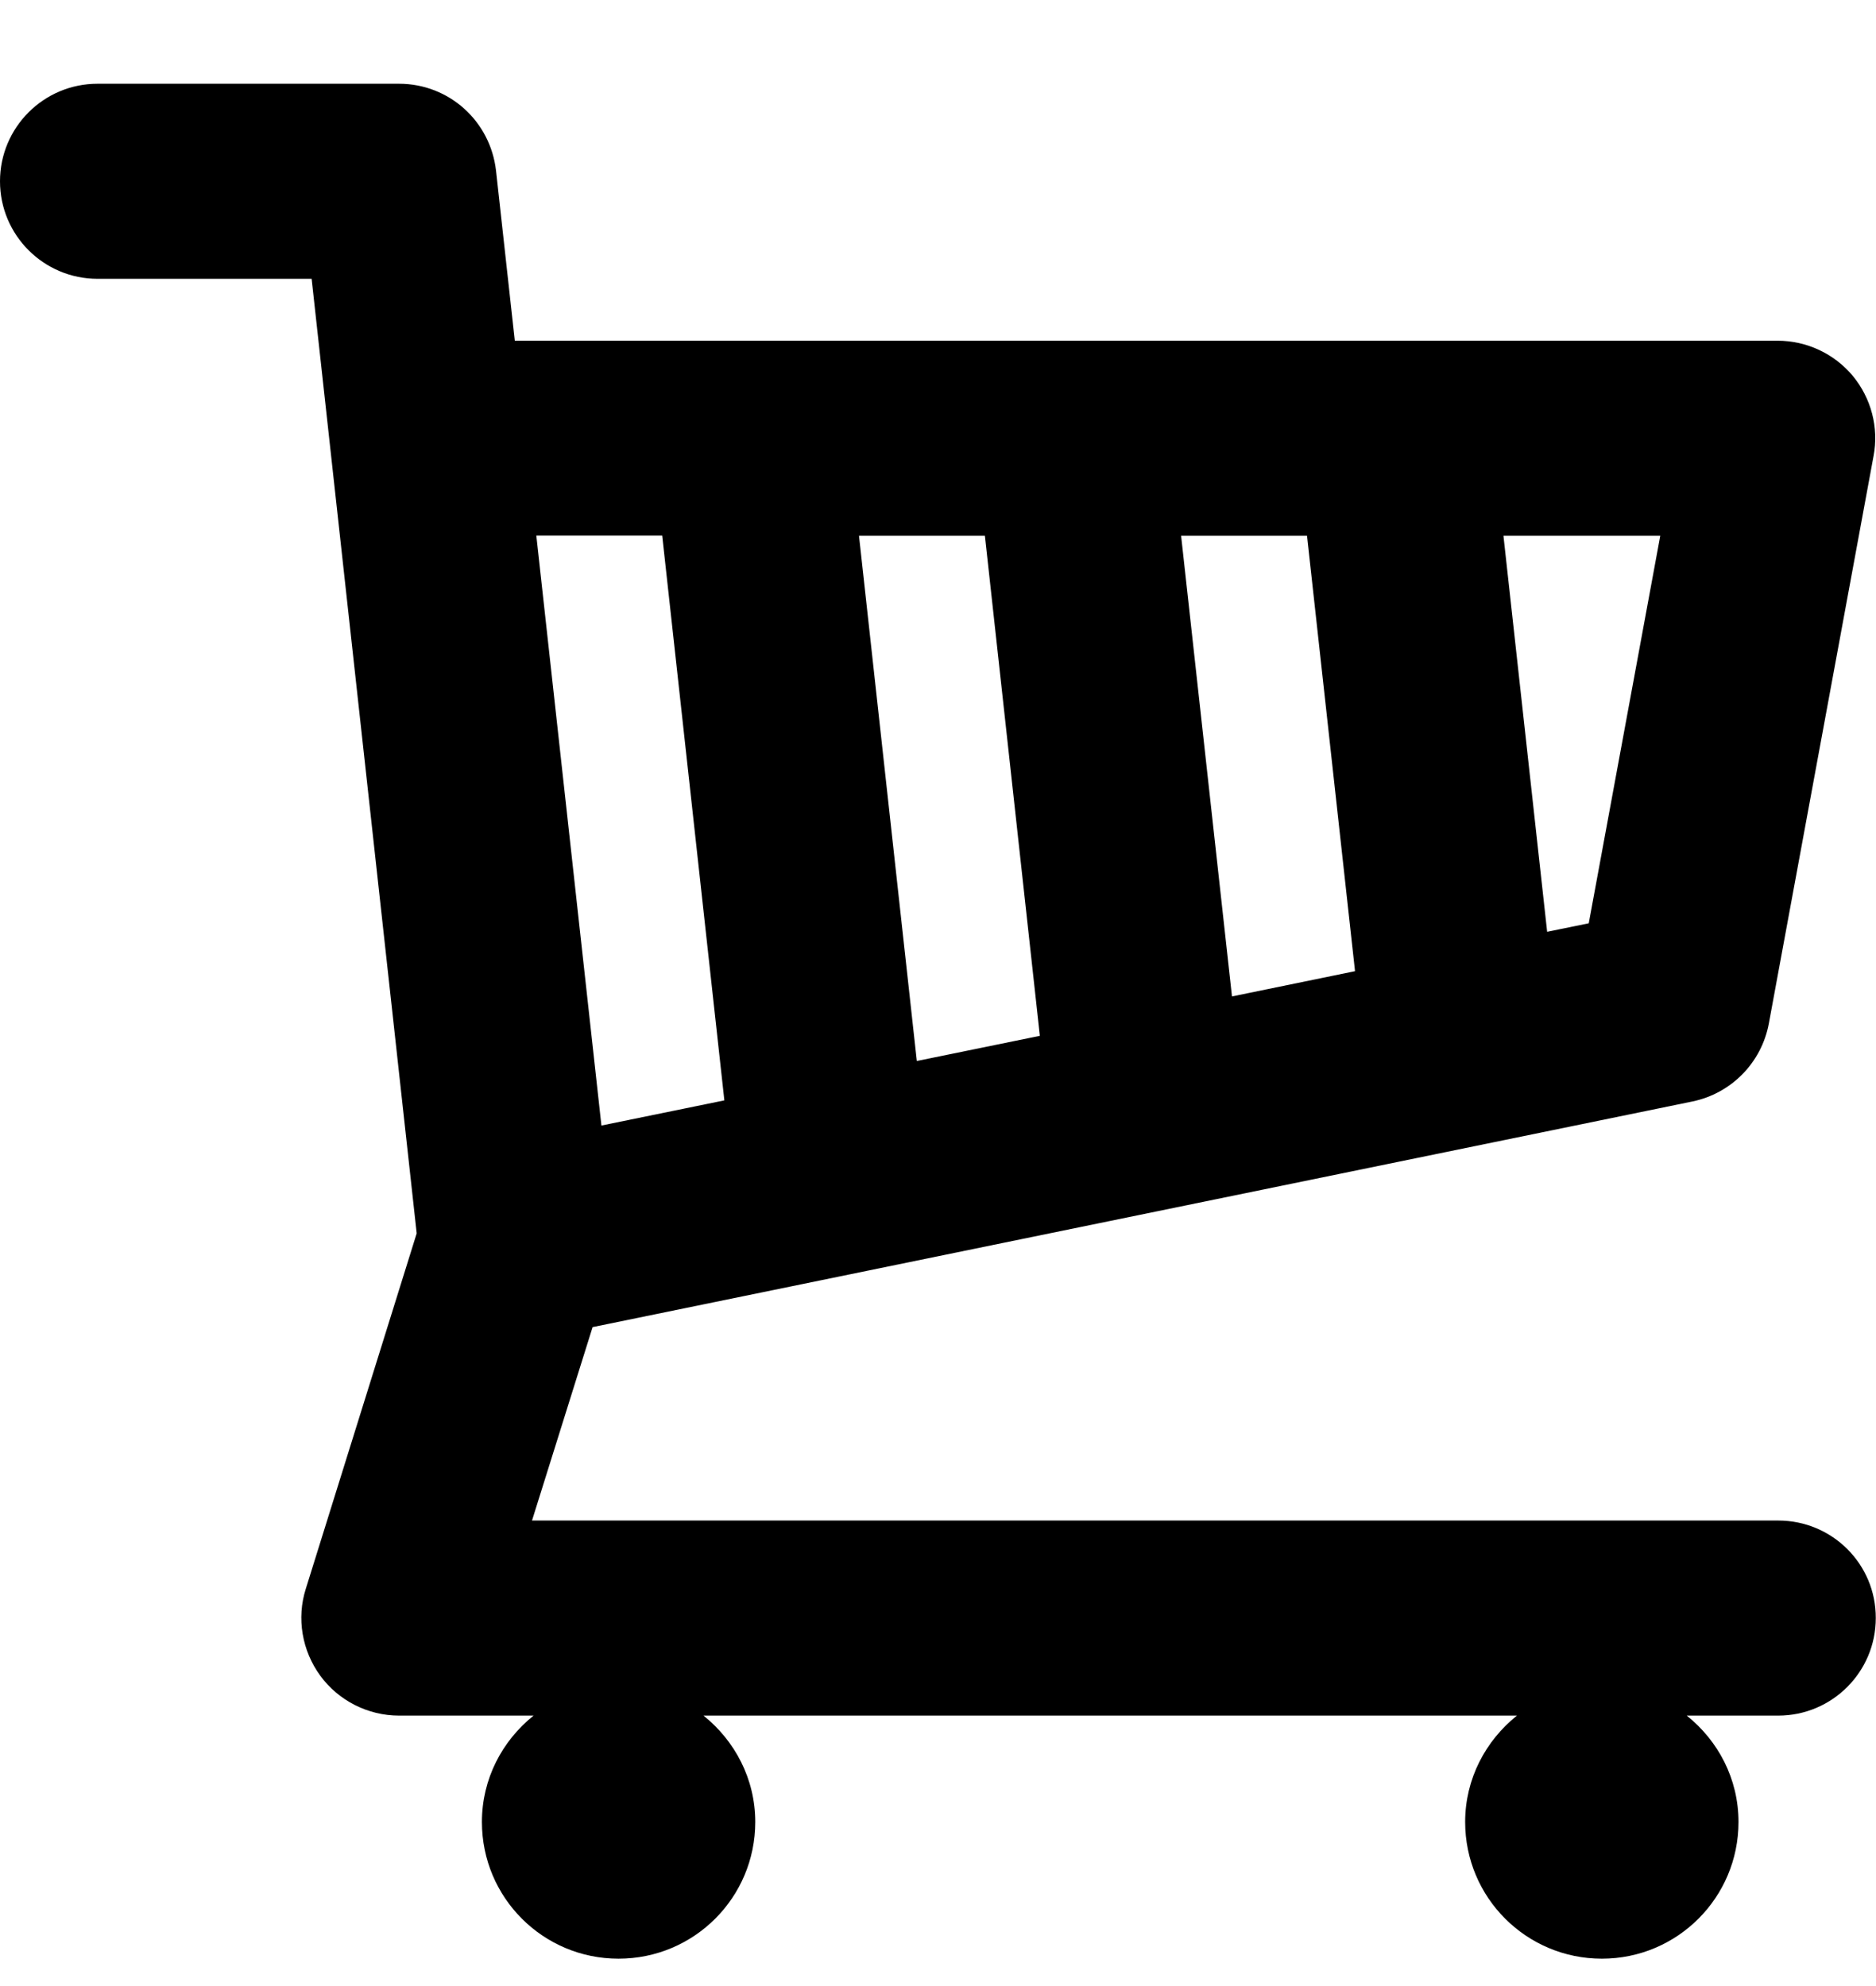 <?xml version="1.0" encoding="UTF-8"?>
<svg width="17px" height="18px" viewBox="0 0 17 18" version="1.1" xmlns="http://www.w3.org/2000/svg" xmlns:xlink="http://www.w3.org/1999/xlink">
    <!-- Generator: Sketch 44.1 (41455) - http://www.bohemiancoding.com/sketch -->
    <title>ico_buy purple</title>
    <desc>Created with Sketch.</desc>
    <defs></defs>
    <g id="ikoner" stroke="none" stroke-width="1" fill="none" fill-rule="evenodd">
        <g id="MEDIA-ICONS" transform="translate(-754, -899)" fill="#000">
            <g id="ico_buy-purple" transform="translate(754, 899.759)">
                <g id="Layer_1">
                    <path d="M16.114,13.022 L4.821,13.022 L5.37,11.269 L15.336,9.224 C15.689,9.151 15.963,8.872 16.029,8.517 L16.978,3.373 C17.027,3.116 16.956,2.849 16.789,2.647 C16.621,2.446 16.371,2.329 16.109,2.329 L4.665,2.329 L4.495,0.789 C4.444,0.338 4.068,0 3.616,0 L0.884,0 C0.396,0 0,0.396 0,0.884 C0,1.372 0.396,1.768 0.884,1.768 L2.824,1.768 L3.776,10.419 L2.771,13.641 C2.686,13.908 2.737,14.202 2.902,14.428 C3.067,14.654 3.334,14.79 3.616,14.79 L4.835,14.79 C4.551,15.018 4.367,15.363 4.367,15.754 C4.367,16.439 4.92,16.993 5.605,16.993 C6.29,16.993 6.844,16.439 6.844,15.754 C6.844,15.363 6.659,15.018 6.375,14.79 L13.746,14.79 C13.462,15.018 13.277,15.363 13.277,15.754 C13.277,16.439 13.831,16.993 14.516,16.993 C15.2,16.993 15.754,16.439 15.754,15.754 C15.754,15.363 15.57,15.018 15.285,14.79 L16.114,14.79 C16.602,14.79 16.998,14.394 16.998,13.906 C17,13.418 16.604,13.022 16.114,13.022 L16.114,13.022 Z M9.423,8.629 L8.308,8.857 L7.784,4.097 L8.925,4.097 L9.423,8.629 L9.423,8.629 Z M10.703,4.097 L11.844,4.097 L12.279,8.043 L11.164,8.272 L10.703,4.097 L10.703,4.097 Z M14.397,7.609 L14.02,7.686 L13.624,4.097 L15.045,4.097 L14.397,7.609 L14.397,7.609 Z M6.001,4.097 L6.564,9.214 L5.45,9.442 L4.86,4.095 L6.001,4.095 L6.001,4.097 Z" id="Shape"></path>
                </g>
            </g>
        </g>
    </g>
</svg>